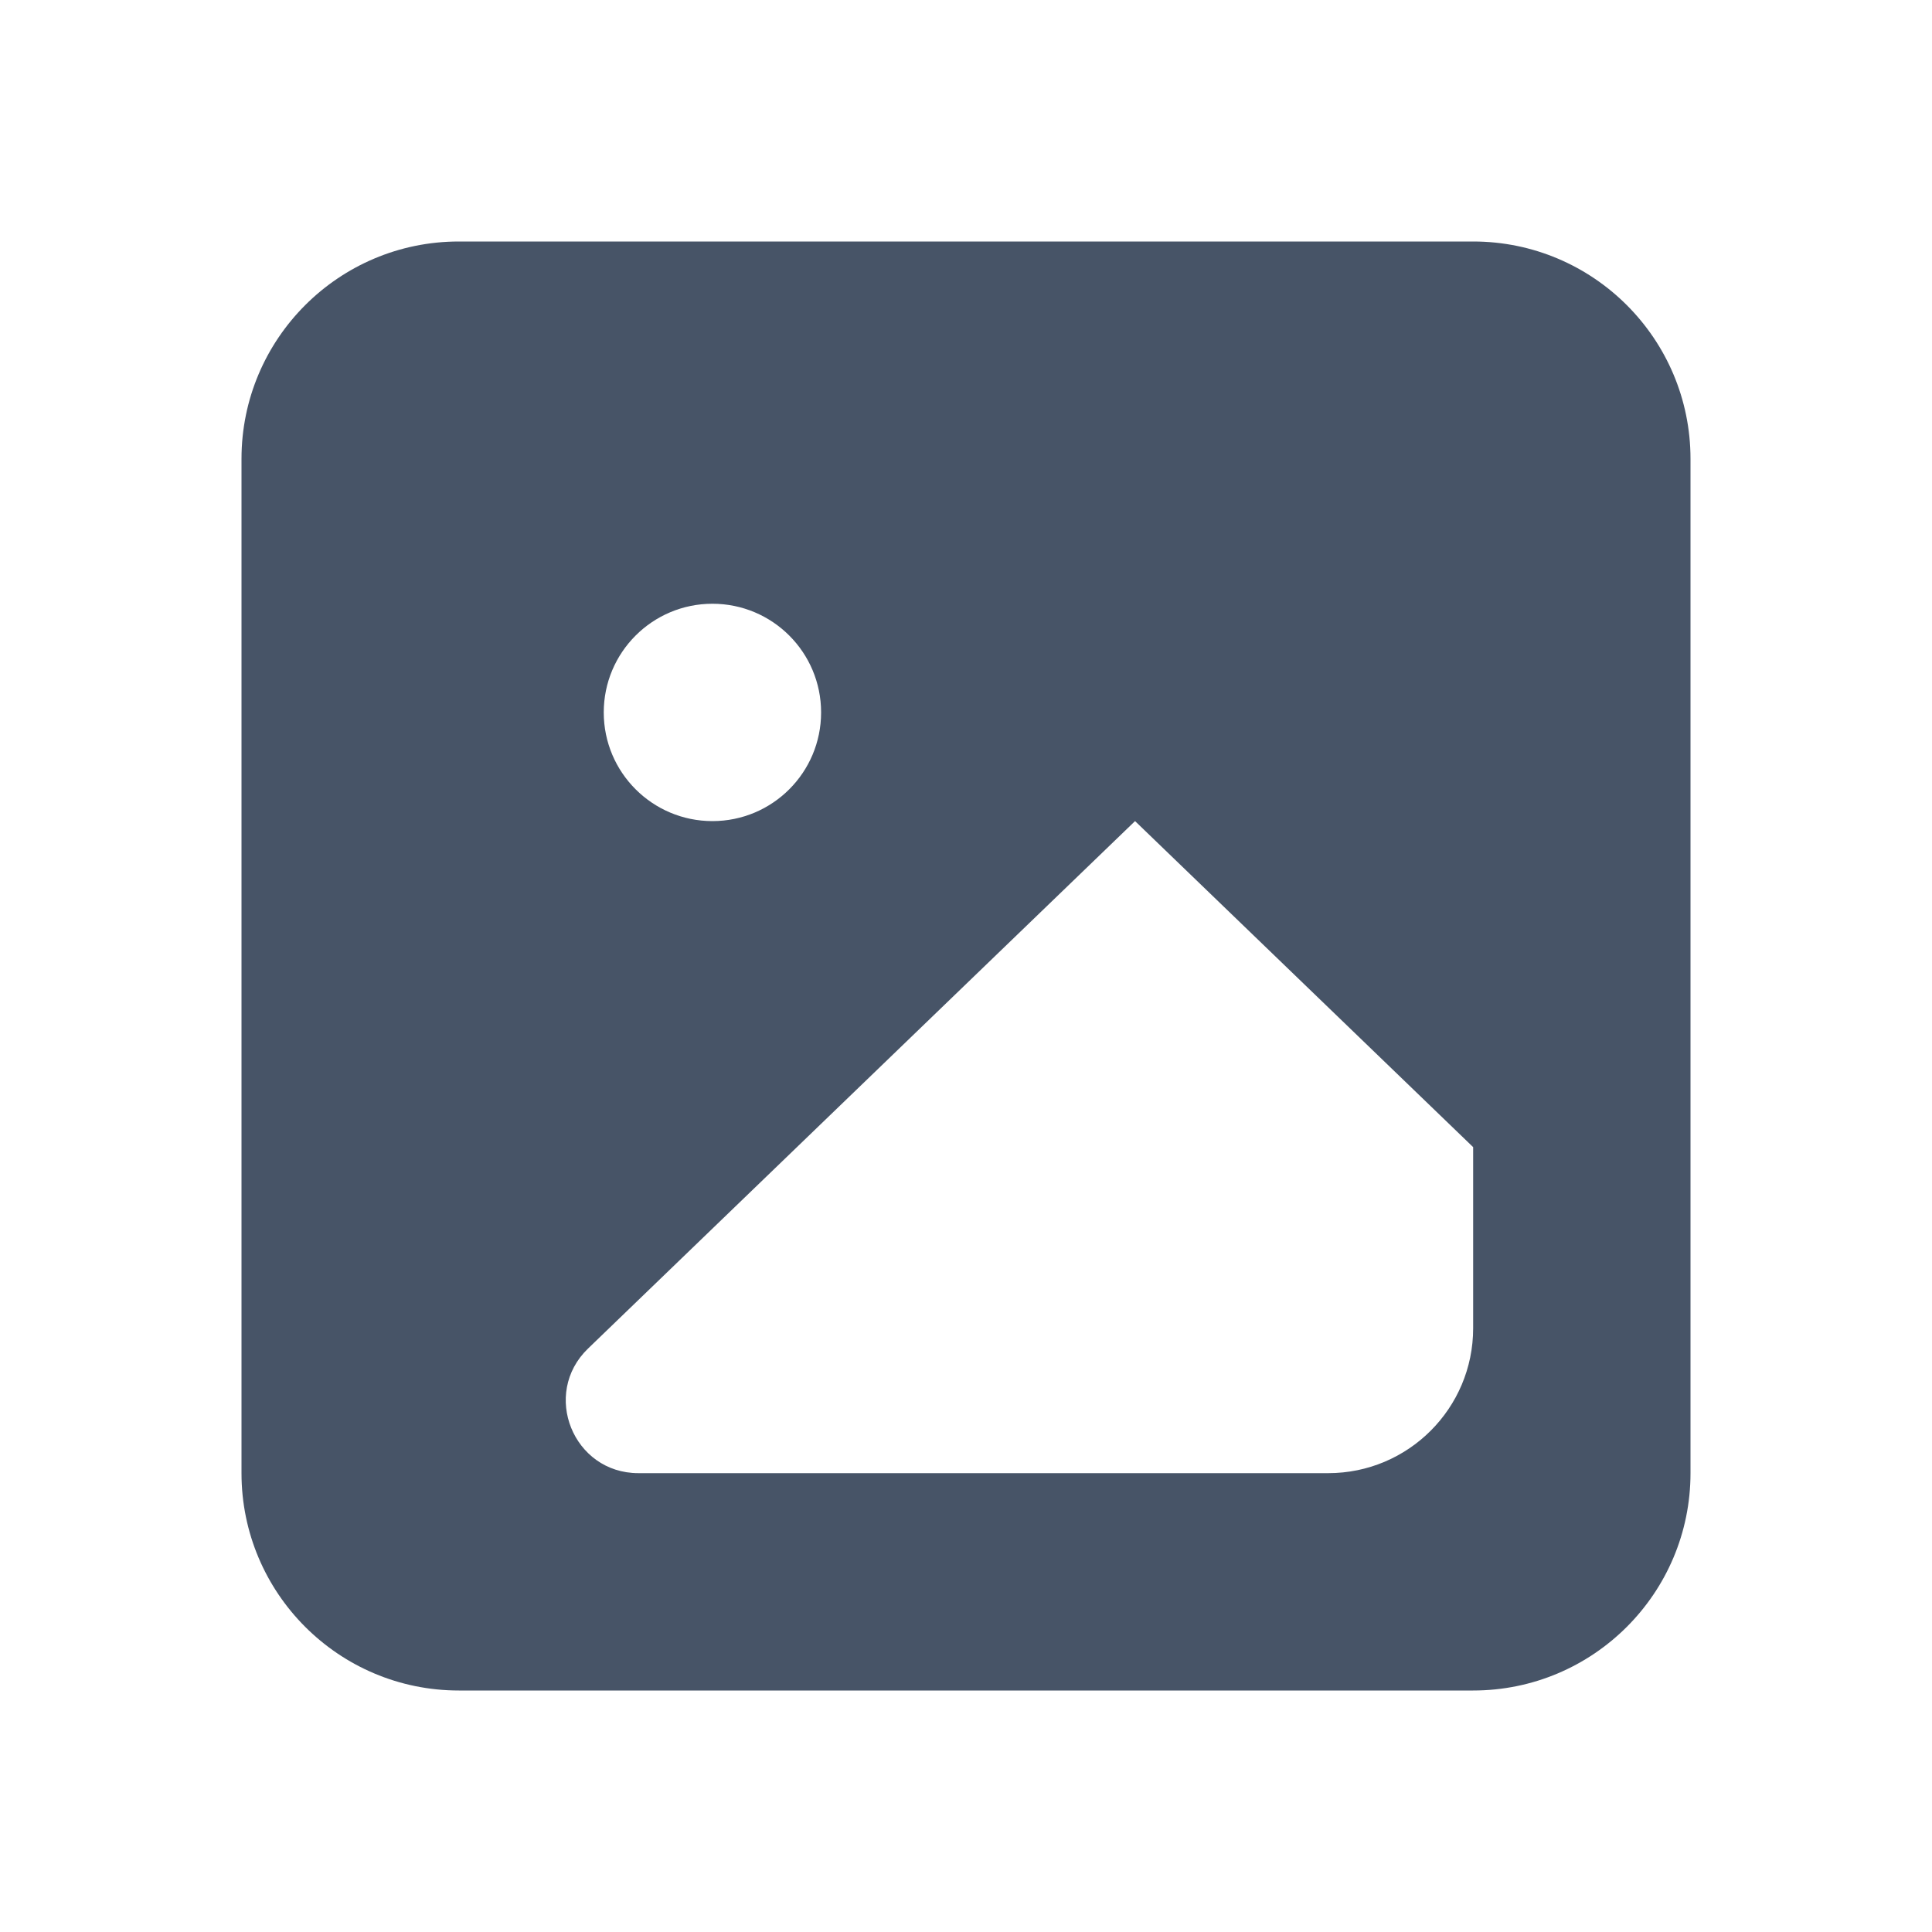 <svg width="24" height="24" viewBox="0 0 24 24" fill="none" xmlns="http://www.w3.org/2000/svg">
<g id="editor/other/image">
<g id="Group 39035">
<path id="Subtract" fill-rule="evenodd" clipRule="evenodd" d="M3 5.7C3 4.209 4.209 3 5.7 3H18.3C19.791 3 21 4.209 21 5.7V18.3C21 19.791 19.791 21 18.3 21H5.7C4.209 21 3 19.791 3 18.3V5.7ZM8.85 10.2C9.596 10.2 10.2 9.596 10.2 8.85C10.2 8.104 9.596 7.5 8.85 7.5C8.105 7.5 7.5 8.104 7.5 8.85C7.5 9.596 8.105 10.2 8.85 10.2ZM14.1 10.2L18.3 14.25V16.5C18.3 17.494 17.494 18.3 16.5 18.3H7.93C7.12 18.3 6.722 17.314 7.305 16.752L14.1 10.2Z" fill="#475467"/>
</g>
</g>
</svg>

